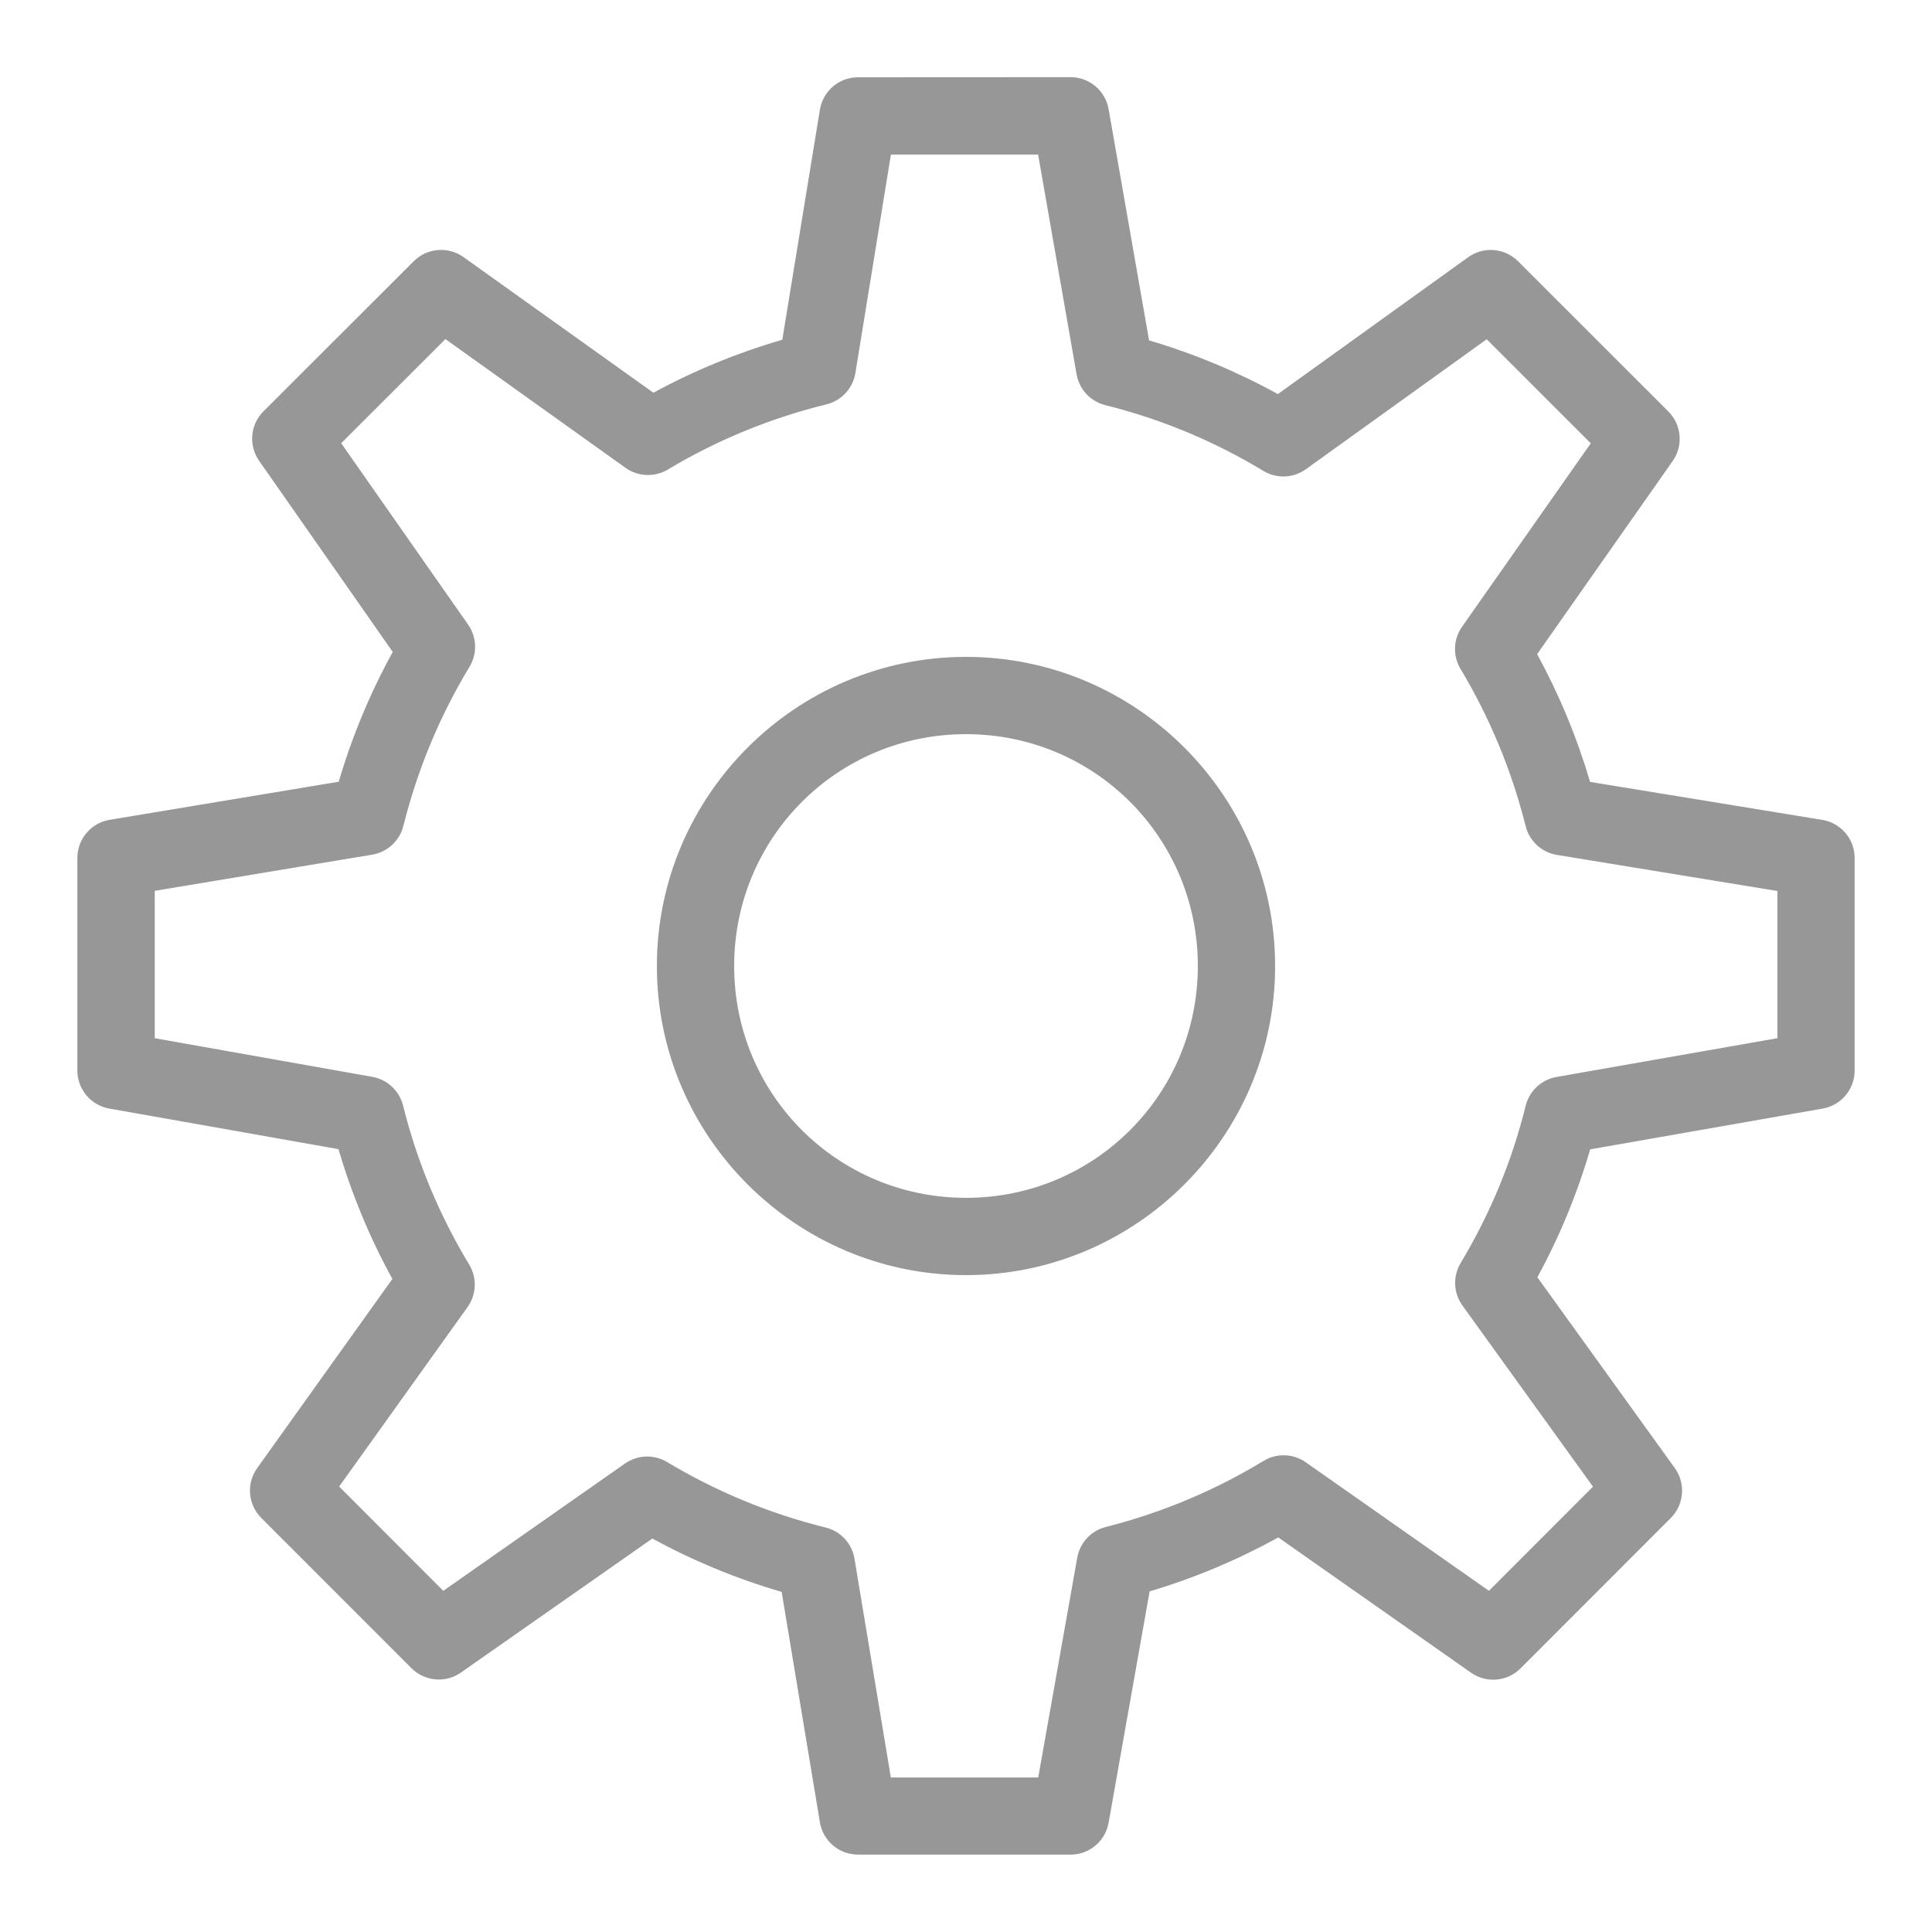 <svg xmlns="http://www.w3.org/2000/svg" xmlns:xlink="http://www.w3.org/1999/xlink" viewBox="0,0,256,256" width="50px" height="50px" fill-rule="nonzero"><g fill="#979797" fill-rule="nonzero" stroke="none" stroke-width="1" stroke-linecap="butt" stroke-linejoin="miter" stroke-miterlimit="10" stroke-dasharray="" stroke-dashoffset="0" font-family="none" font-weight="none" font-size="none" text-anchor="none" style="mix-blend-mode: normal"><g transform="scale(5.12,5.12)"><path d="M22.205,2c-0.49,0 -0.907,0.355 -0.986,0.838l-0.973,5.955c-1.17,0.34 -2.285,0.799 -3.336,1.371l-4.914,-3.51c-0.397,-0.284 -0.941,-0.239 -1.287,0.105l-3.891,3.887c-0.343,0.343 -0.39,0.884 -0.111,1.281l3.457,4.945c-0.581,1.057 -1.05,2.179 -1.398,3.359l-5.93,0.986c-0.481,0.081 -0.834,0.498 -0.834,0.986v5.5c-0.001,0.485 0.347,0.901 0.824,0.986l5.934,1.051c0.347,1.179 0.813,2.301 1.395,3.359l-3.5,4.896c-0.284,0.397 -0.239,0.941 0.105,1.287l3.889,3.891c0.343,0.343 0.882,0.39 1.279,0.113l4.955,-3.469c1.054,0.575 2.172,1.038 3.346,1.381l0.99,5.963c0.08,0.482 0.497,0.836 0.986,0.836h5.5c0.486,0.001 0.902,-0.348 0.986,-0.826l1.061,-5.986c1.169,-0.348 2.281,-0.818 3.33,-1.396l4.988,3.5c0.397,0.279 0.938,0.232 1.281,-0.111l3.889,-3.893c0.346,-0.347 0.39,-0.893 0.104,-1.291l-3.557,-4.938c0.569,-1.044 1.027,-2.15 1.367,-3.311l6.018,-1.055c0.478,-0.084 0.827,-0.501 0.826,-0.986v-5.5c-0,-0.49 -0.355,-0.907 -0.838,-0.986l-6.008,-0.982c-0.343,-1.159 -0.802,-2.264 -1.371,-3.307l3.508,-4.998c0.279,-0.397 0.232,-0.938 -0.111,-1.281l-3.891,-3.889c-0.347,-0.346 -0.893,-0.39 -1.291,-0.104l-4.924,3.541c-1.049,-0.576 -2.163,-1.043 -3.334,-1.389l-1.047,-5.984c-0.084,-0.479 -0.5,-0.829 -0.986,-0.828zM23.057,4h3.809l0.996,5.686c0.068,0.39 0.359,0.703 0.742,0.799c1.463,0.364 2.836,0.942 4.09,1.701c0.343,0.208 0.776,0.191 1.102,-0.043l4.68,-3.363l2.693,2.693l-3.332,4.748c-0.227,0.324 -0.243,0.751 -0.039,1.09c0.751,1.251 1.321,2.616 1.686,4.07c0.097,0.387 0.415,0.68 0.809,0.744l5.707,0.934v3.809l-5.719,1.004c-0.39,0.069 -0.702,0.362 -0.797,0.746c-0.36,1.453 -0.93,2.817 -1.682,4.068c-0.206,0.343 -0.189,0.775 0.045,1.1l3.379,4.689l-2.693,2.695l-4.74,-3.326c-0.325,-0.228 -0.755,-0.242 -1.094,-0.035c-1.248,0.759 -2.623,1.339 -4.08,1.709c-0.382,0.096 -0.671,0.407 -0.74,0.795l-1.01,5.688h-3.814l-0.941,-5.662c-0.065,-0.394 -0.359,-0.711 -0.746,-0.807c-1.463,-0.361 -2.843,-0.938 -4.105,-1.695c-0.339,-0.203 -0.765,-0.187 -1.088,0.039l-4.703,3.295l-2.695,-2.699l3.324,-4.646c0.232,-0.325 0.248,-0.758 0.041,-1.1c-0.766,-1.266 -1.345,-2.645 -1.711,-4.115c-0.096,-0.382 -0.407,-0.673 -0.795,-0.742l-5.631,-1v-3.814l5.627,-0.936c0.393,-0.065 0.71,-0.358 0.807,-0.744c0.369,-1.475 0.948,-2.854 1.711,-4.117c0.206,-0.339 0.192,-0.767 -0.035,-1.092l-3.285,-4.695l2.697,-2.695l4.662,3.332c0.324,0.231 0.754,0.248 1.096,0.043c1.256,-0.754 2.639,-1.326 4.104,-1.686c0.389,-0.096 0.684,-0.415 0.748,-0.811zM25,17c-4.406,0 -8,3.594 -8,8c0,4.406 3.594,8 8,8c4.406,0 8,-3.594 8,-8c0,-4.406 -3.594,-8 -8,-8zM25,19c3.326,0 6,2.674 6,6c0,3.326 -2.674,6 -6,6c-3.326,0 -6,-2.674 -6,-6c0,-3.326 2.674,-6 6,-6z"></path></g></g></svg>